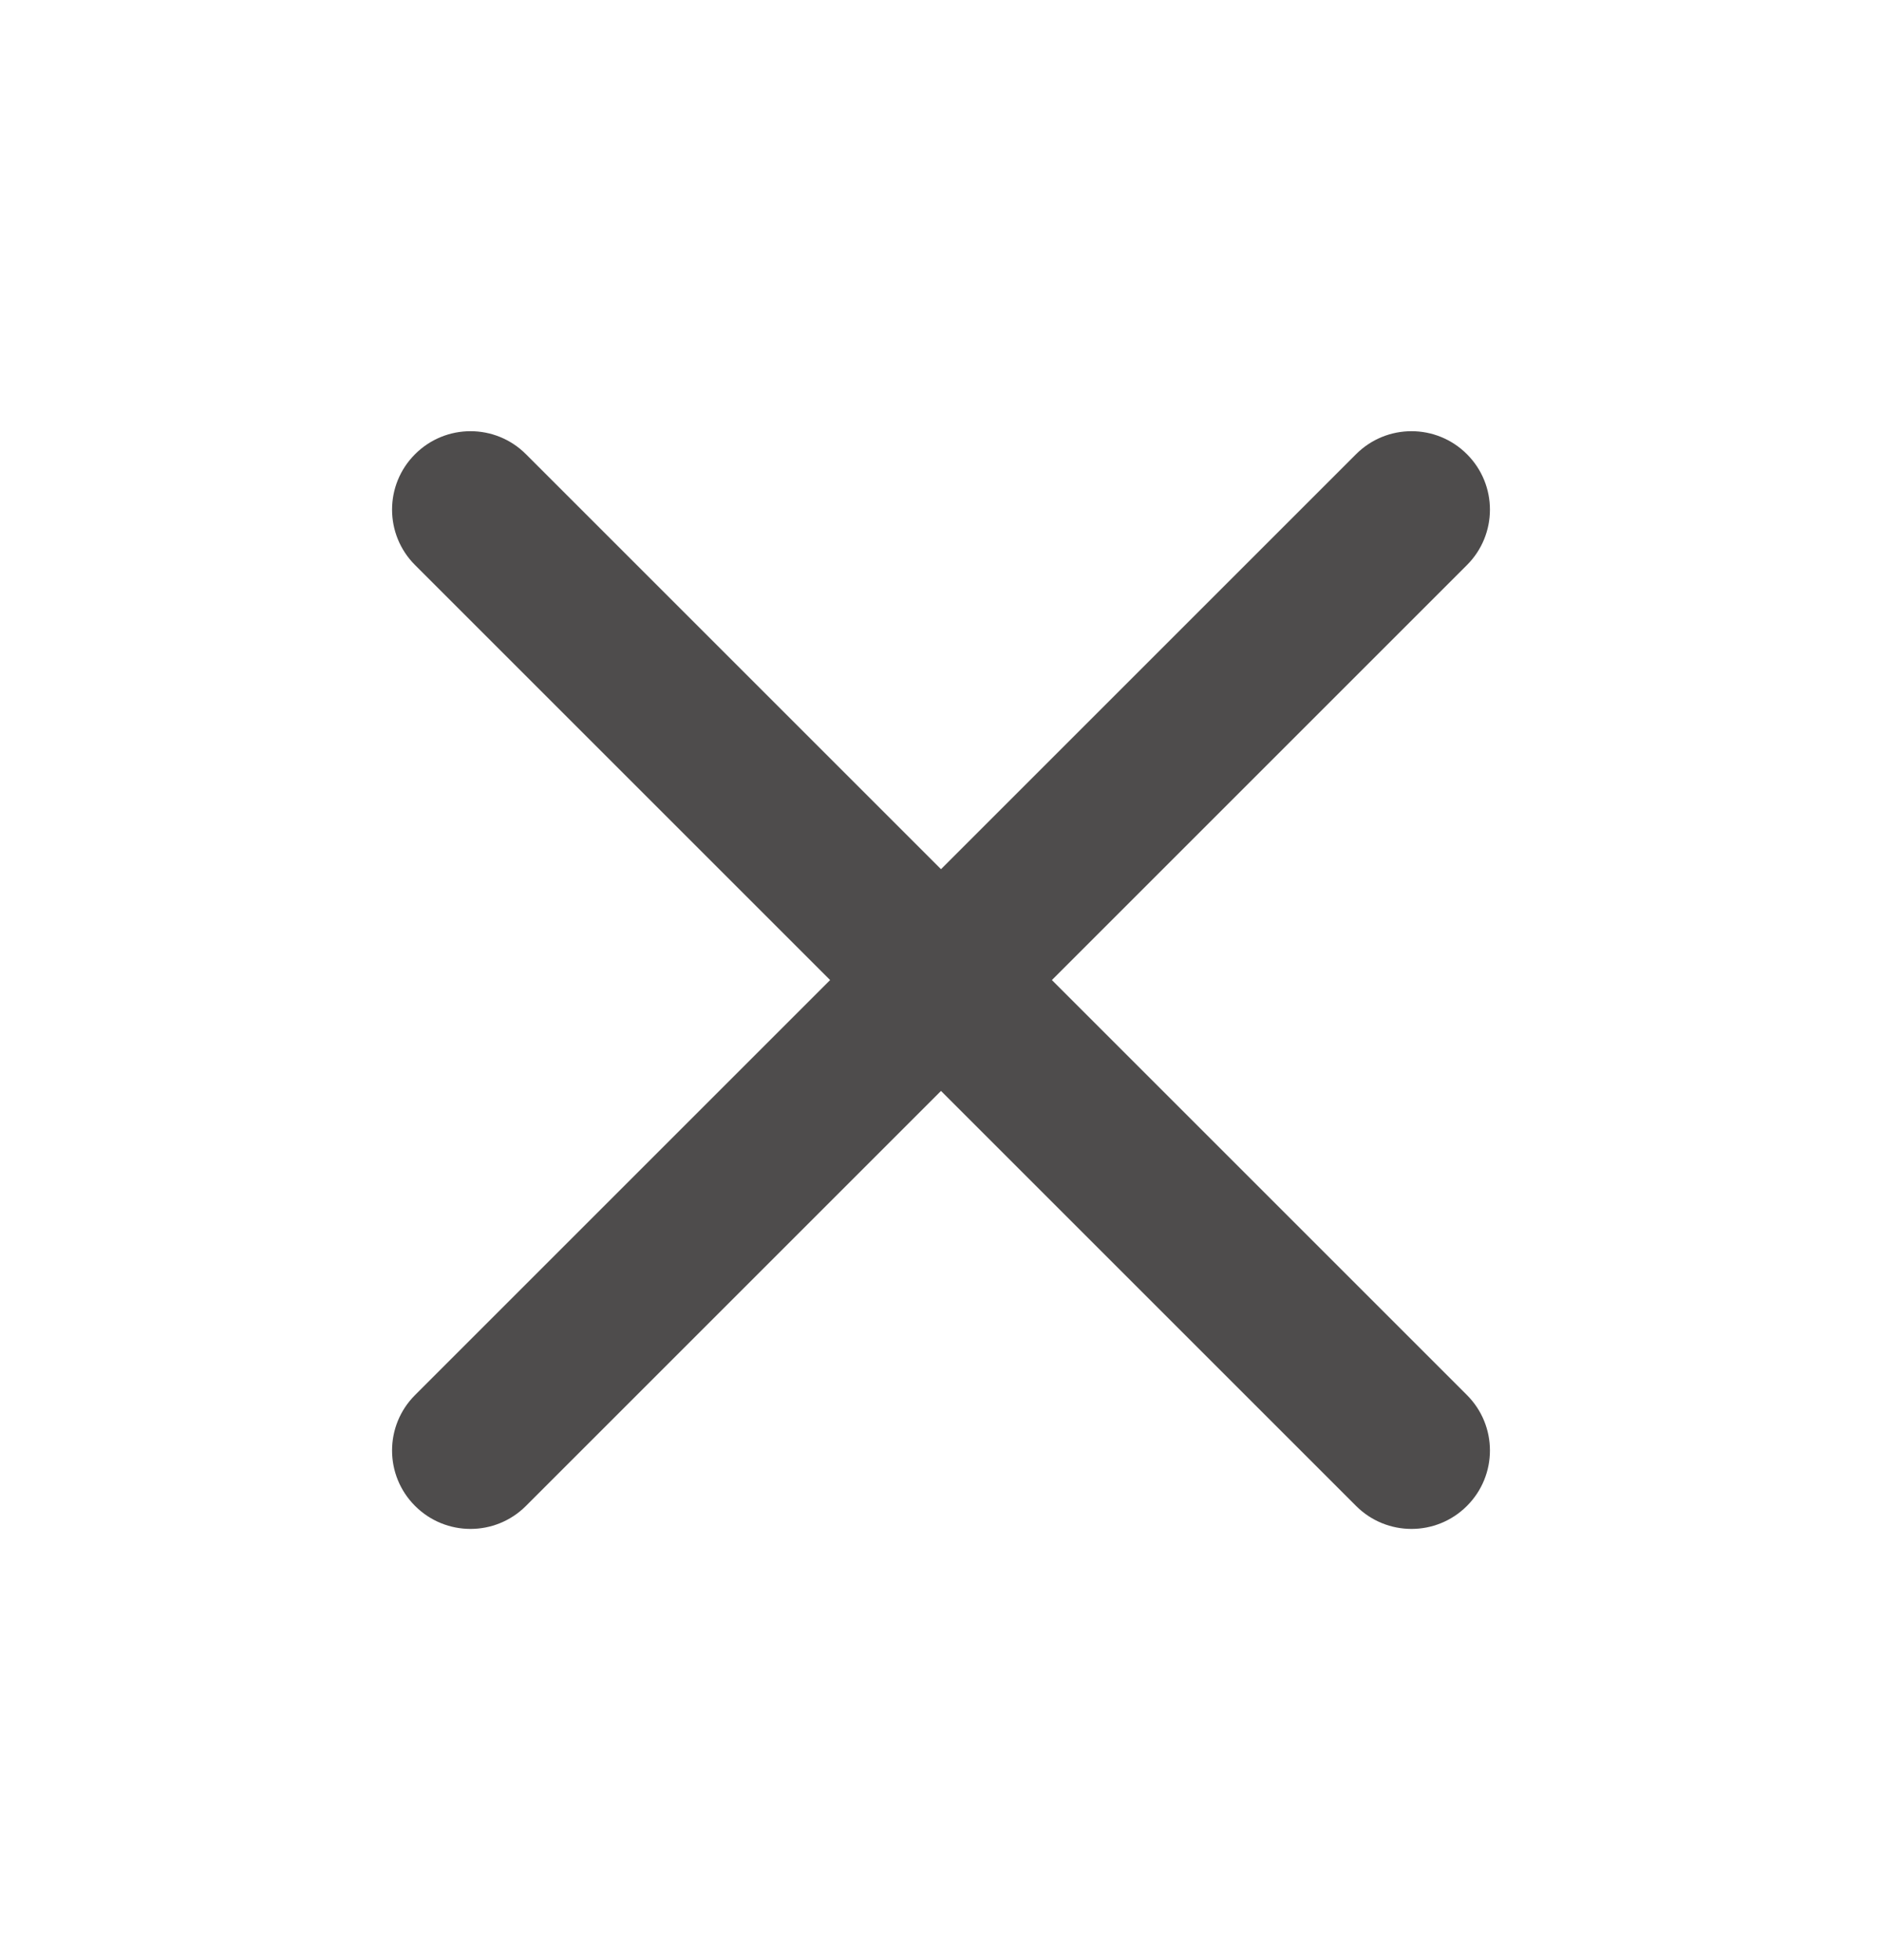 <svg width="24" height="25" viewBox="0 0 24 25" fill="none" xmlns="http://www.w3.org/2000/svg">
<path fill-rule="evenodd" clip-rule="evenodd" d="M18.707 5.793C19.098 6.183 19.098 6.817 18.707 7.207L6.707 19.207C6.317 19.598 5.683 19.598 5.293 19.207C4.902 18.817 4.902 18.183 5.293 17.793L17.293 5.793C17.683 5.402 18.317 5.402 18.707 5.793Z" fill="#4E4C4C"/>
<path fill-rule="evenodd" clip-rule="evenodd" d="M5.293 5.793C5.683 5.402 6.317 5.402 6.707 5.793L18.707 17.793C19.098 18.183 19.098 18.817 18.707 19.207C18.317 19.598 17.683 19.598 17.293 19.207L5.293 7.207C4.902 6.817 4.902 6.183 5.293 5.793Z" fill="#4E4C4C"/>
</svg>
